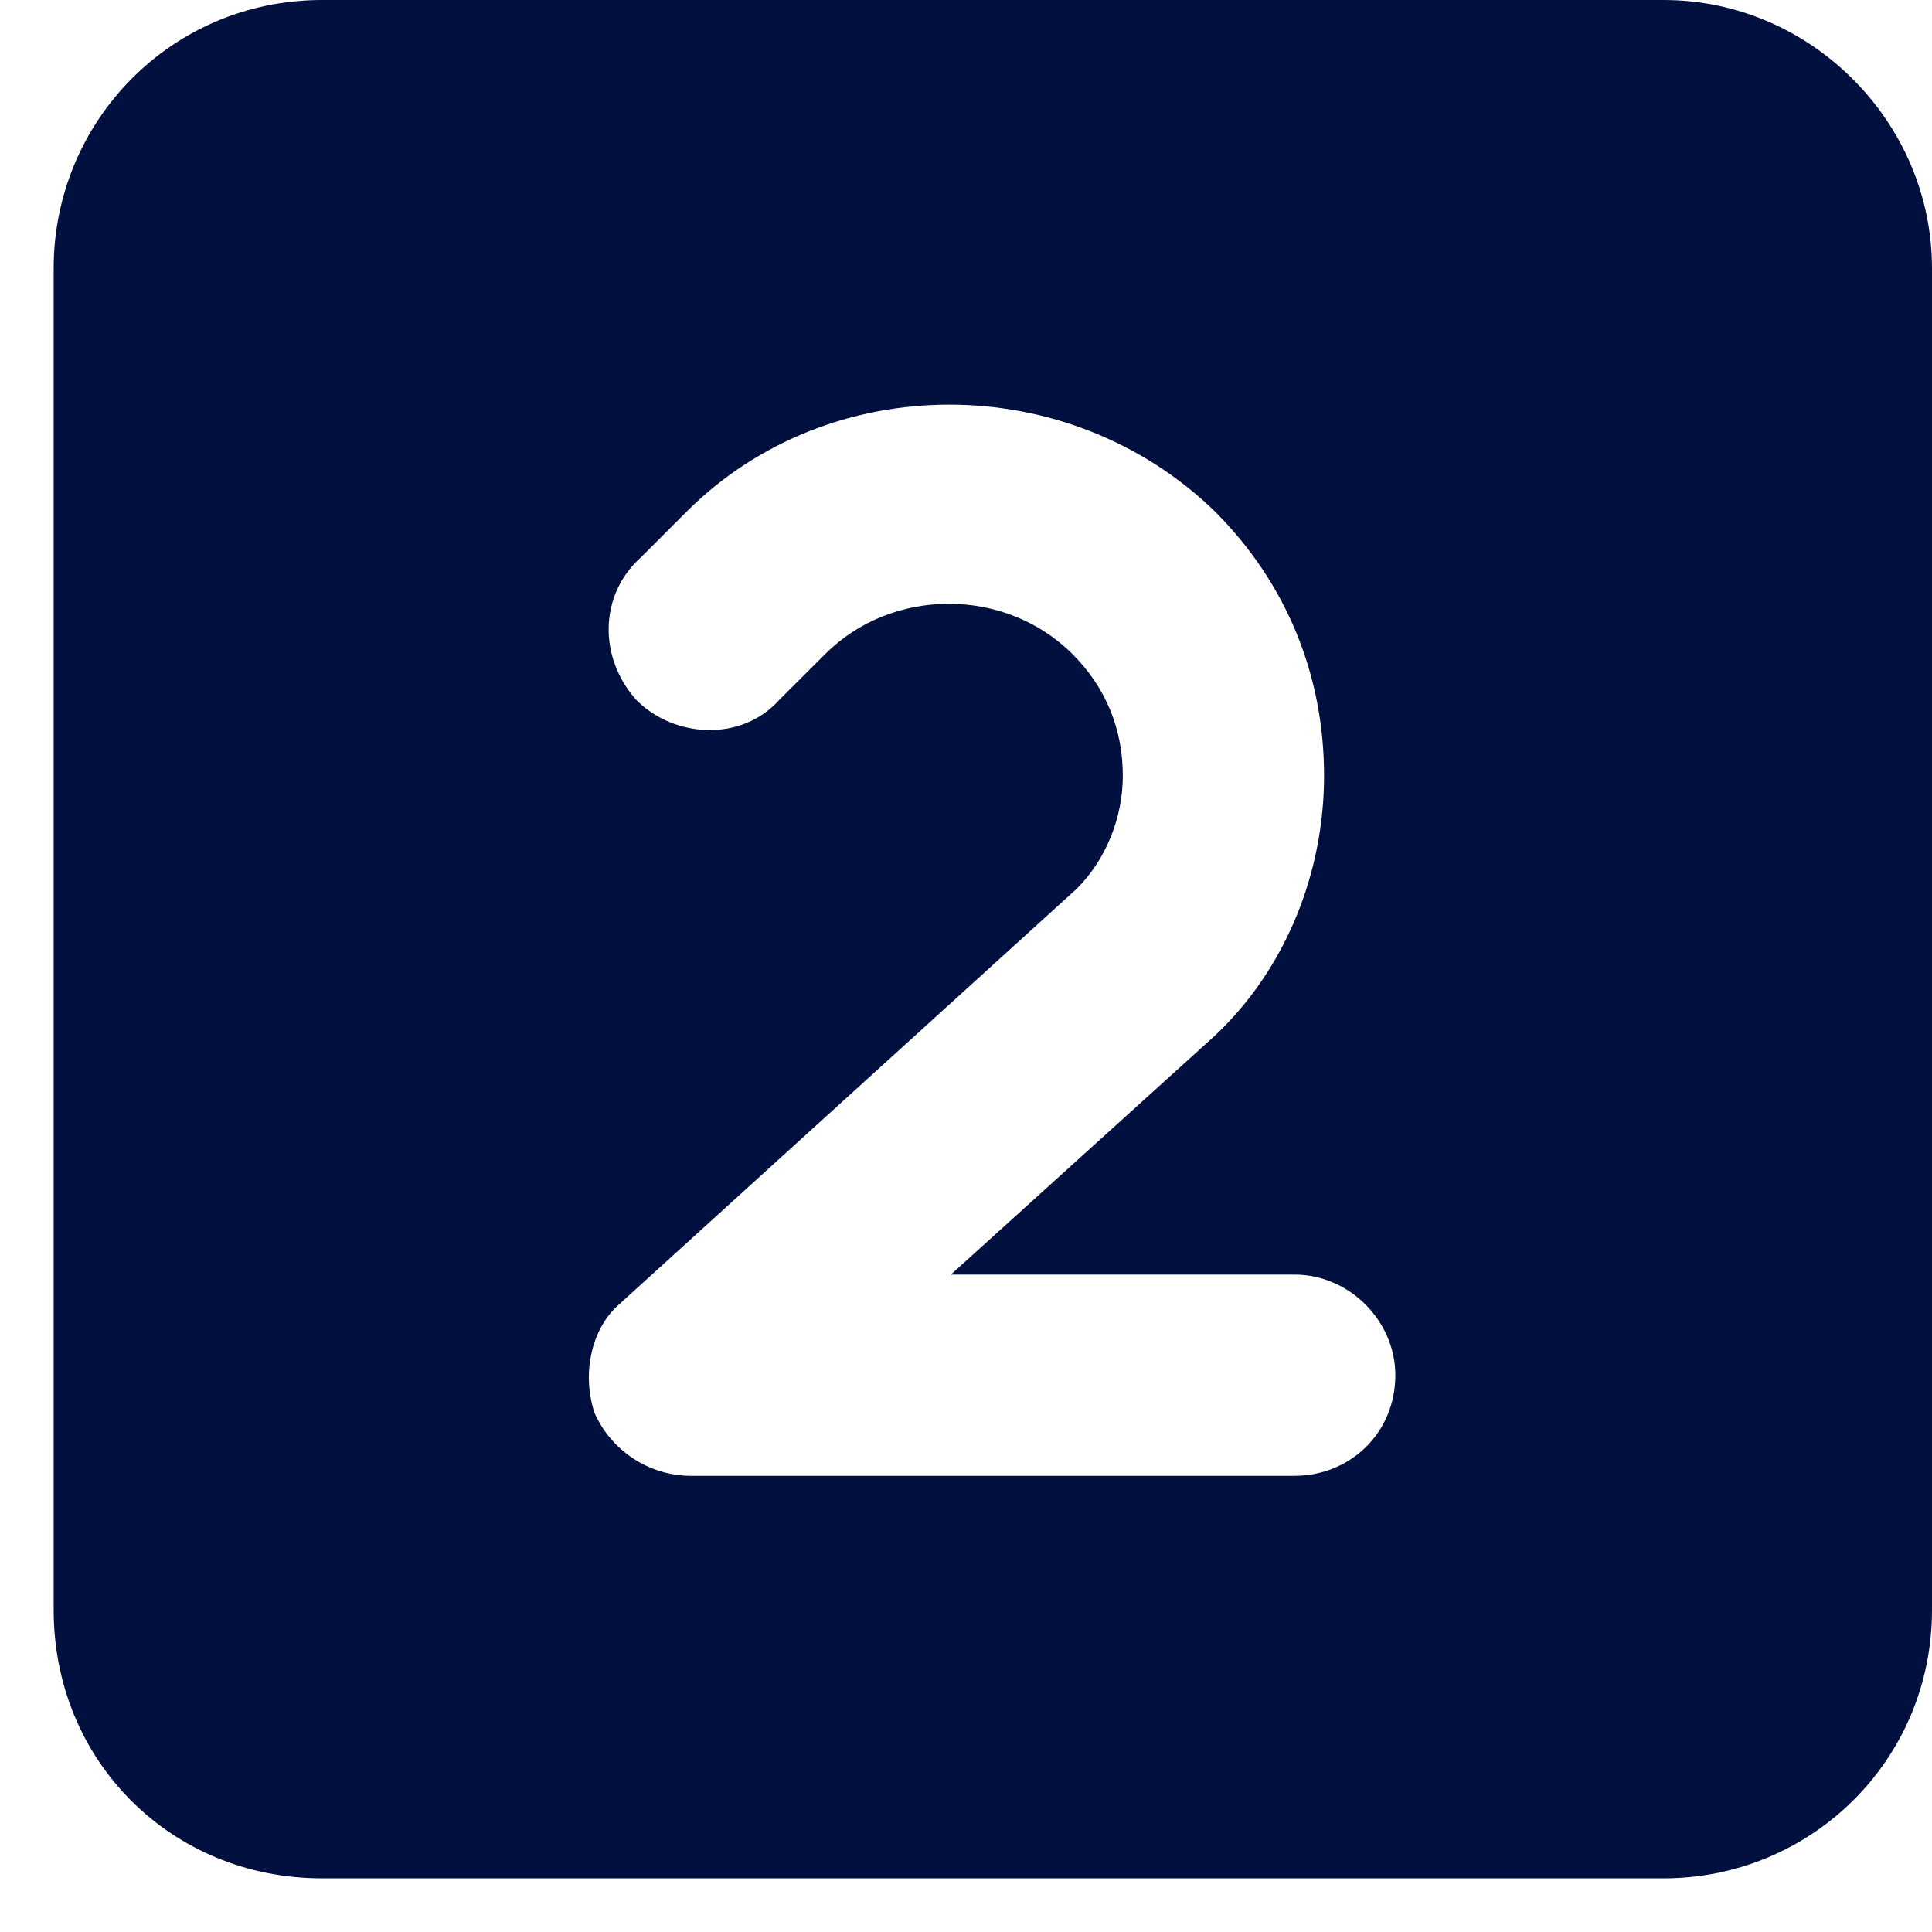 <svg width="18" height="18" viewBox="0 0 18 18" fill="none" xmlns="http://www.w3.org/2000/svg">
<path d="M15.5 0C16.867 0 18 1.133 18 2.5V15C18 16.406 16.867 17.5 15.5 17.5H3C1.594 17.5 0.5 16.406 0.5 15V2.5C0.5 1.133 1.594 0 3 0H15.5ZM12.062 13.75C12.57 13.75 13 13.359 13 12.812C13 12.305 12.57 11.875 12.062 11.875H8.859L11.32 9.648C11.984 9.023 12.336 8.125 12.336 7.227C12.336 6.289 11.984 5.43 11.32 4.766C9.953 3.438 7.727 3.438 6.398 4.766L5.969 5.195C5.578 5.547 5.578 6.133 5.93 6.523C6.281 6.875 6.906 6.914 7.258 6.523L7.688 6.094C8.312 5.469 9.367 5.469 9.992 6.094C10.305 6.406 10.461 6.797 10.461 7.227C10.461 7.617 10.305 8.008 10.031 8.281L5.773 12.148C5.5 12.383 5.422 12.812 5.539 13.164C5.695 13.516 6.047 13.75 6.438 13.75H12.062Z" fill="#02103F"/>
</svg>
